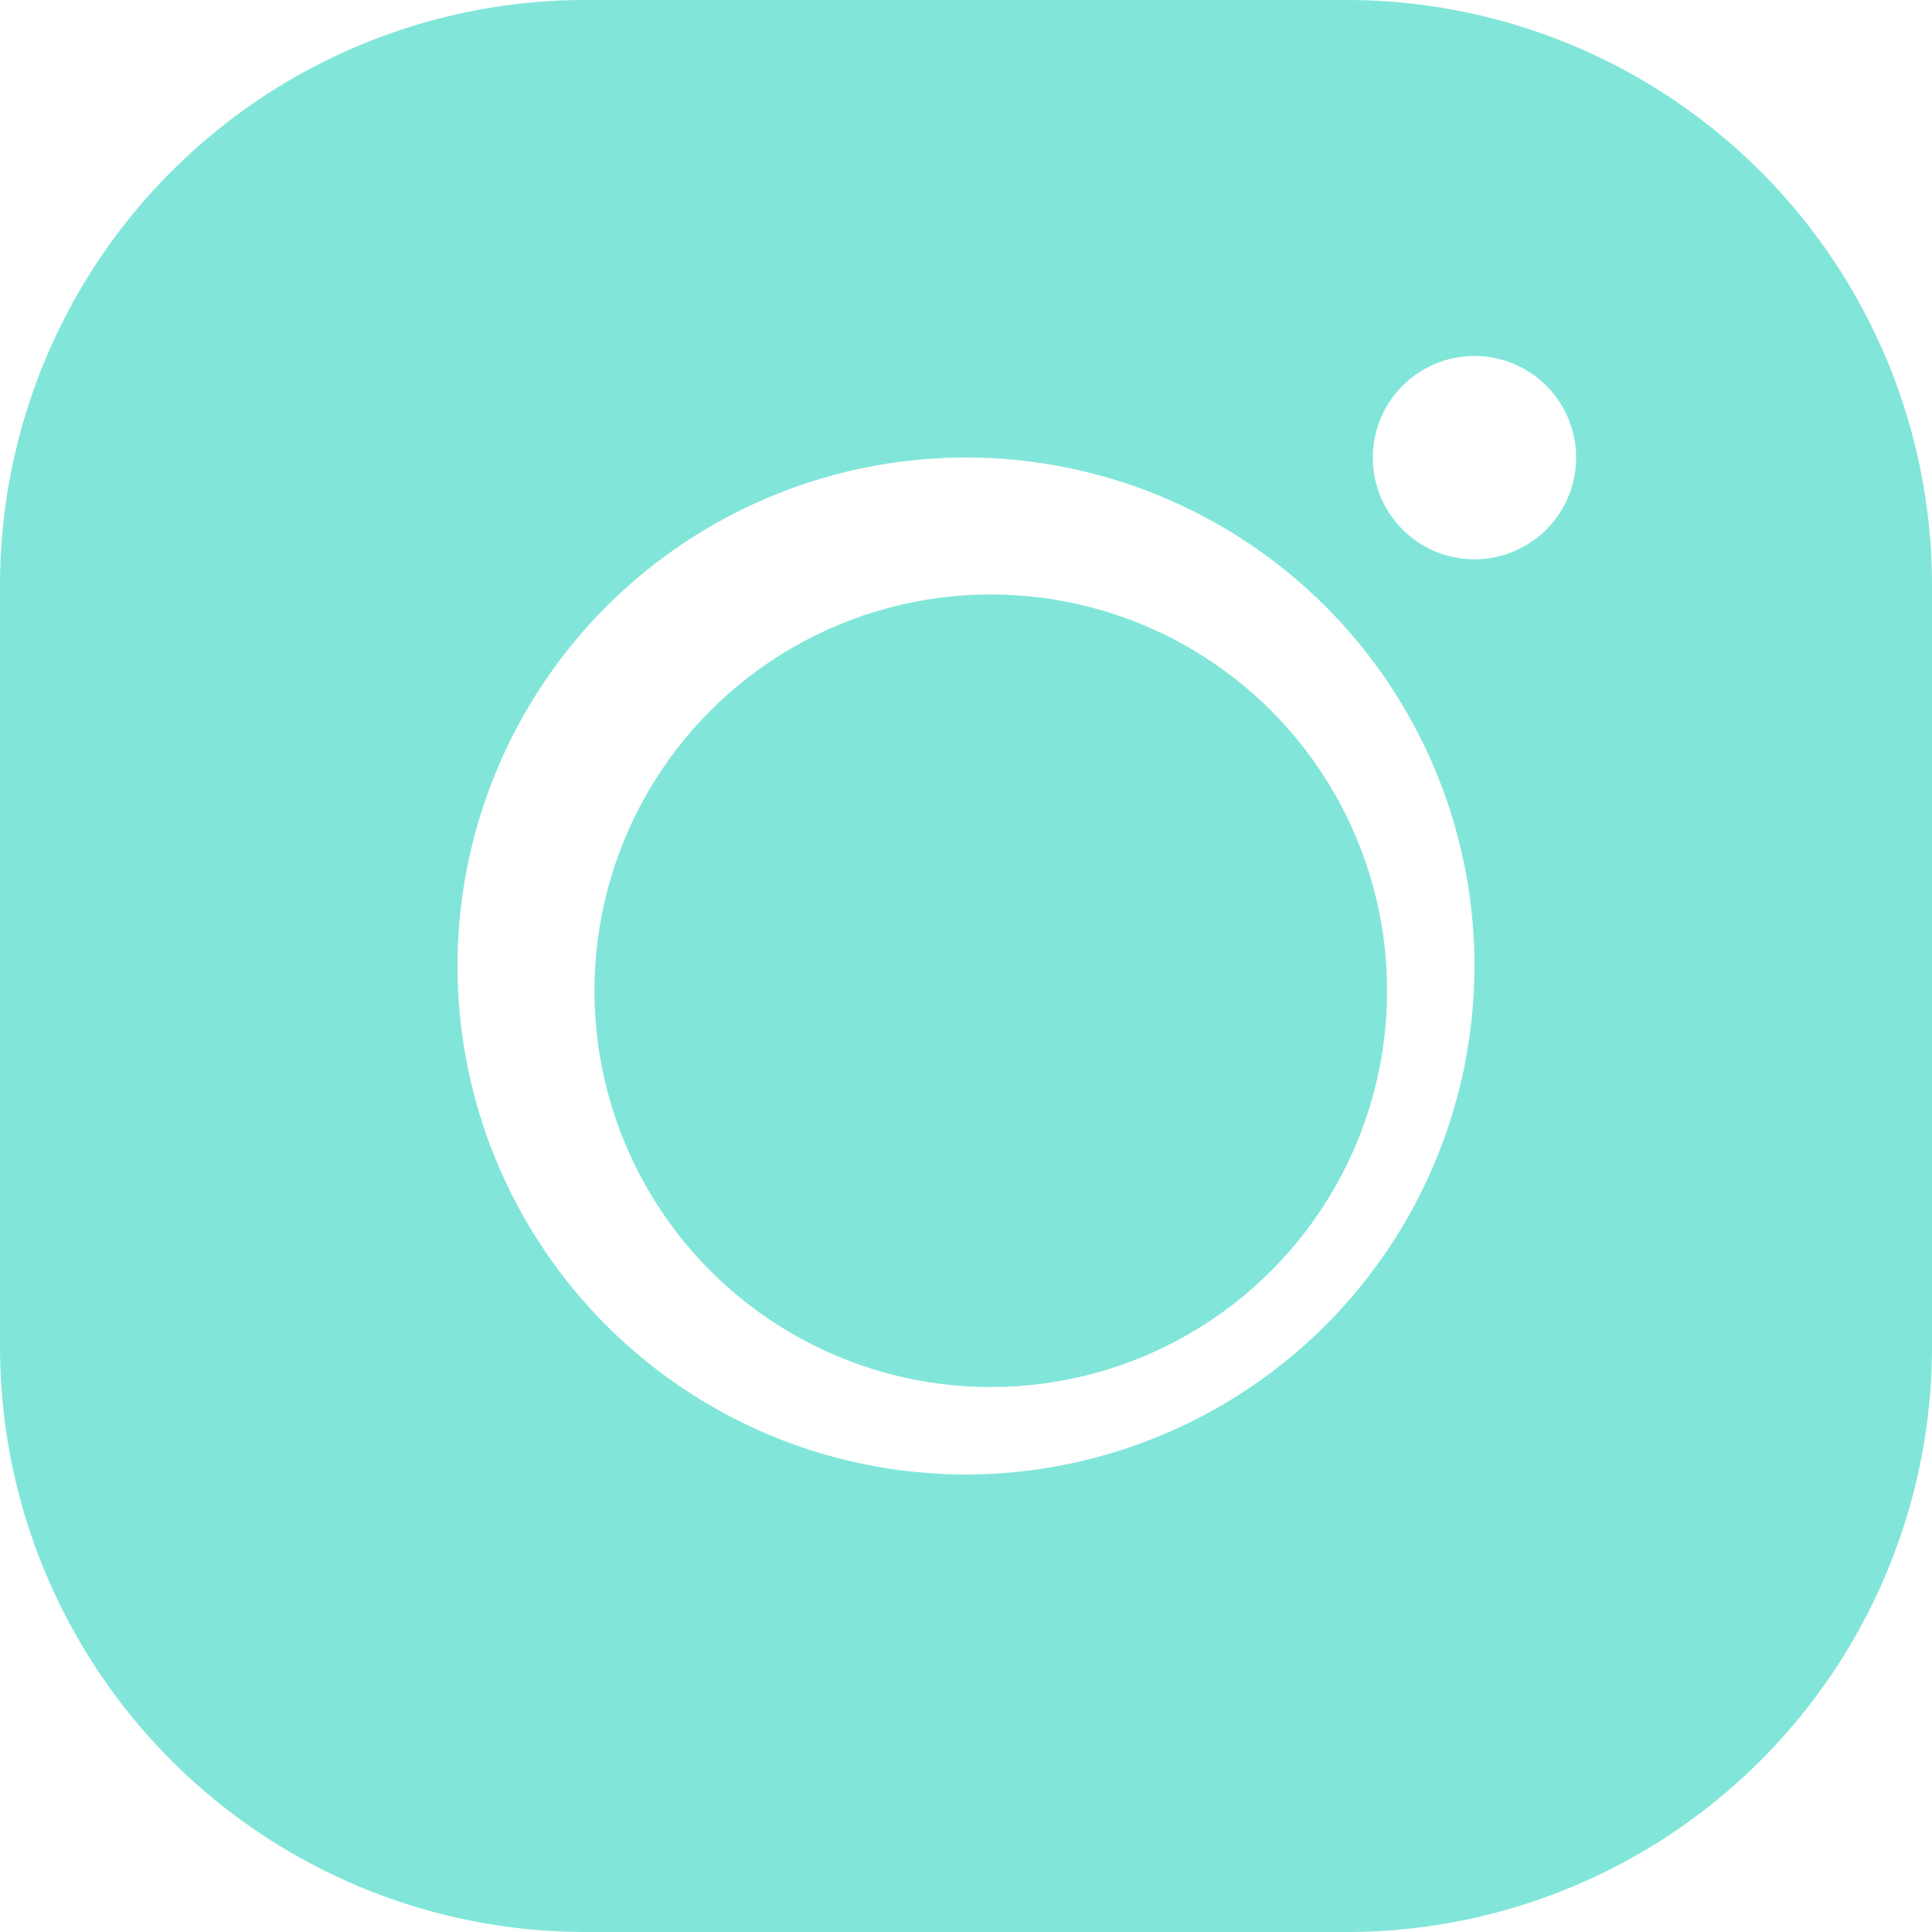 <svg xmlns="http://www.w3.org/2000/svg" width="19.5" height="19.5" viewBox="0 0 19.5 19.5">
  <g id="icons8-instagram" transform="translate(-5 -5)">
    <path id="Path_1" data-name="Path 1" d="M18.6,5H10.9A5.908,5.908,0,0,0,5,10.9v7.7a5.908,5.908,0,0,0,5.9,5.9h7.7a5.908,5.908,0,0,0,5.9-5.9V10.9A5.908,5.908,0,0,0,18.6,5ZM14.75,19.882a5.132,5.132,0,1,1,5.132-5.132A5.137,5.137,0,0,1,14.75,19.882Zm5.132-9.237a1.026,1.026,0,1,1,1.026-1.026A1.026,1.026,0,0,1,19.882,10.645Z" fill="#81e6d9"/>
    <circle id="Ellipse_1" data-name="Ellipse 1" cx="4" cy="4" r="4" transform="translate(11 11)" fill="#81e6d9"/>
  </g>
</svg>
